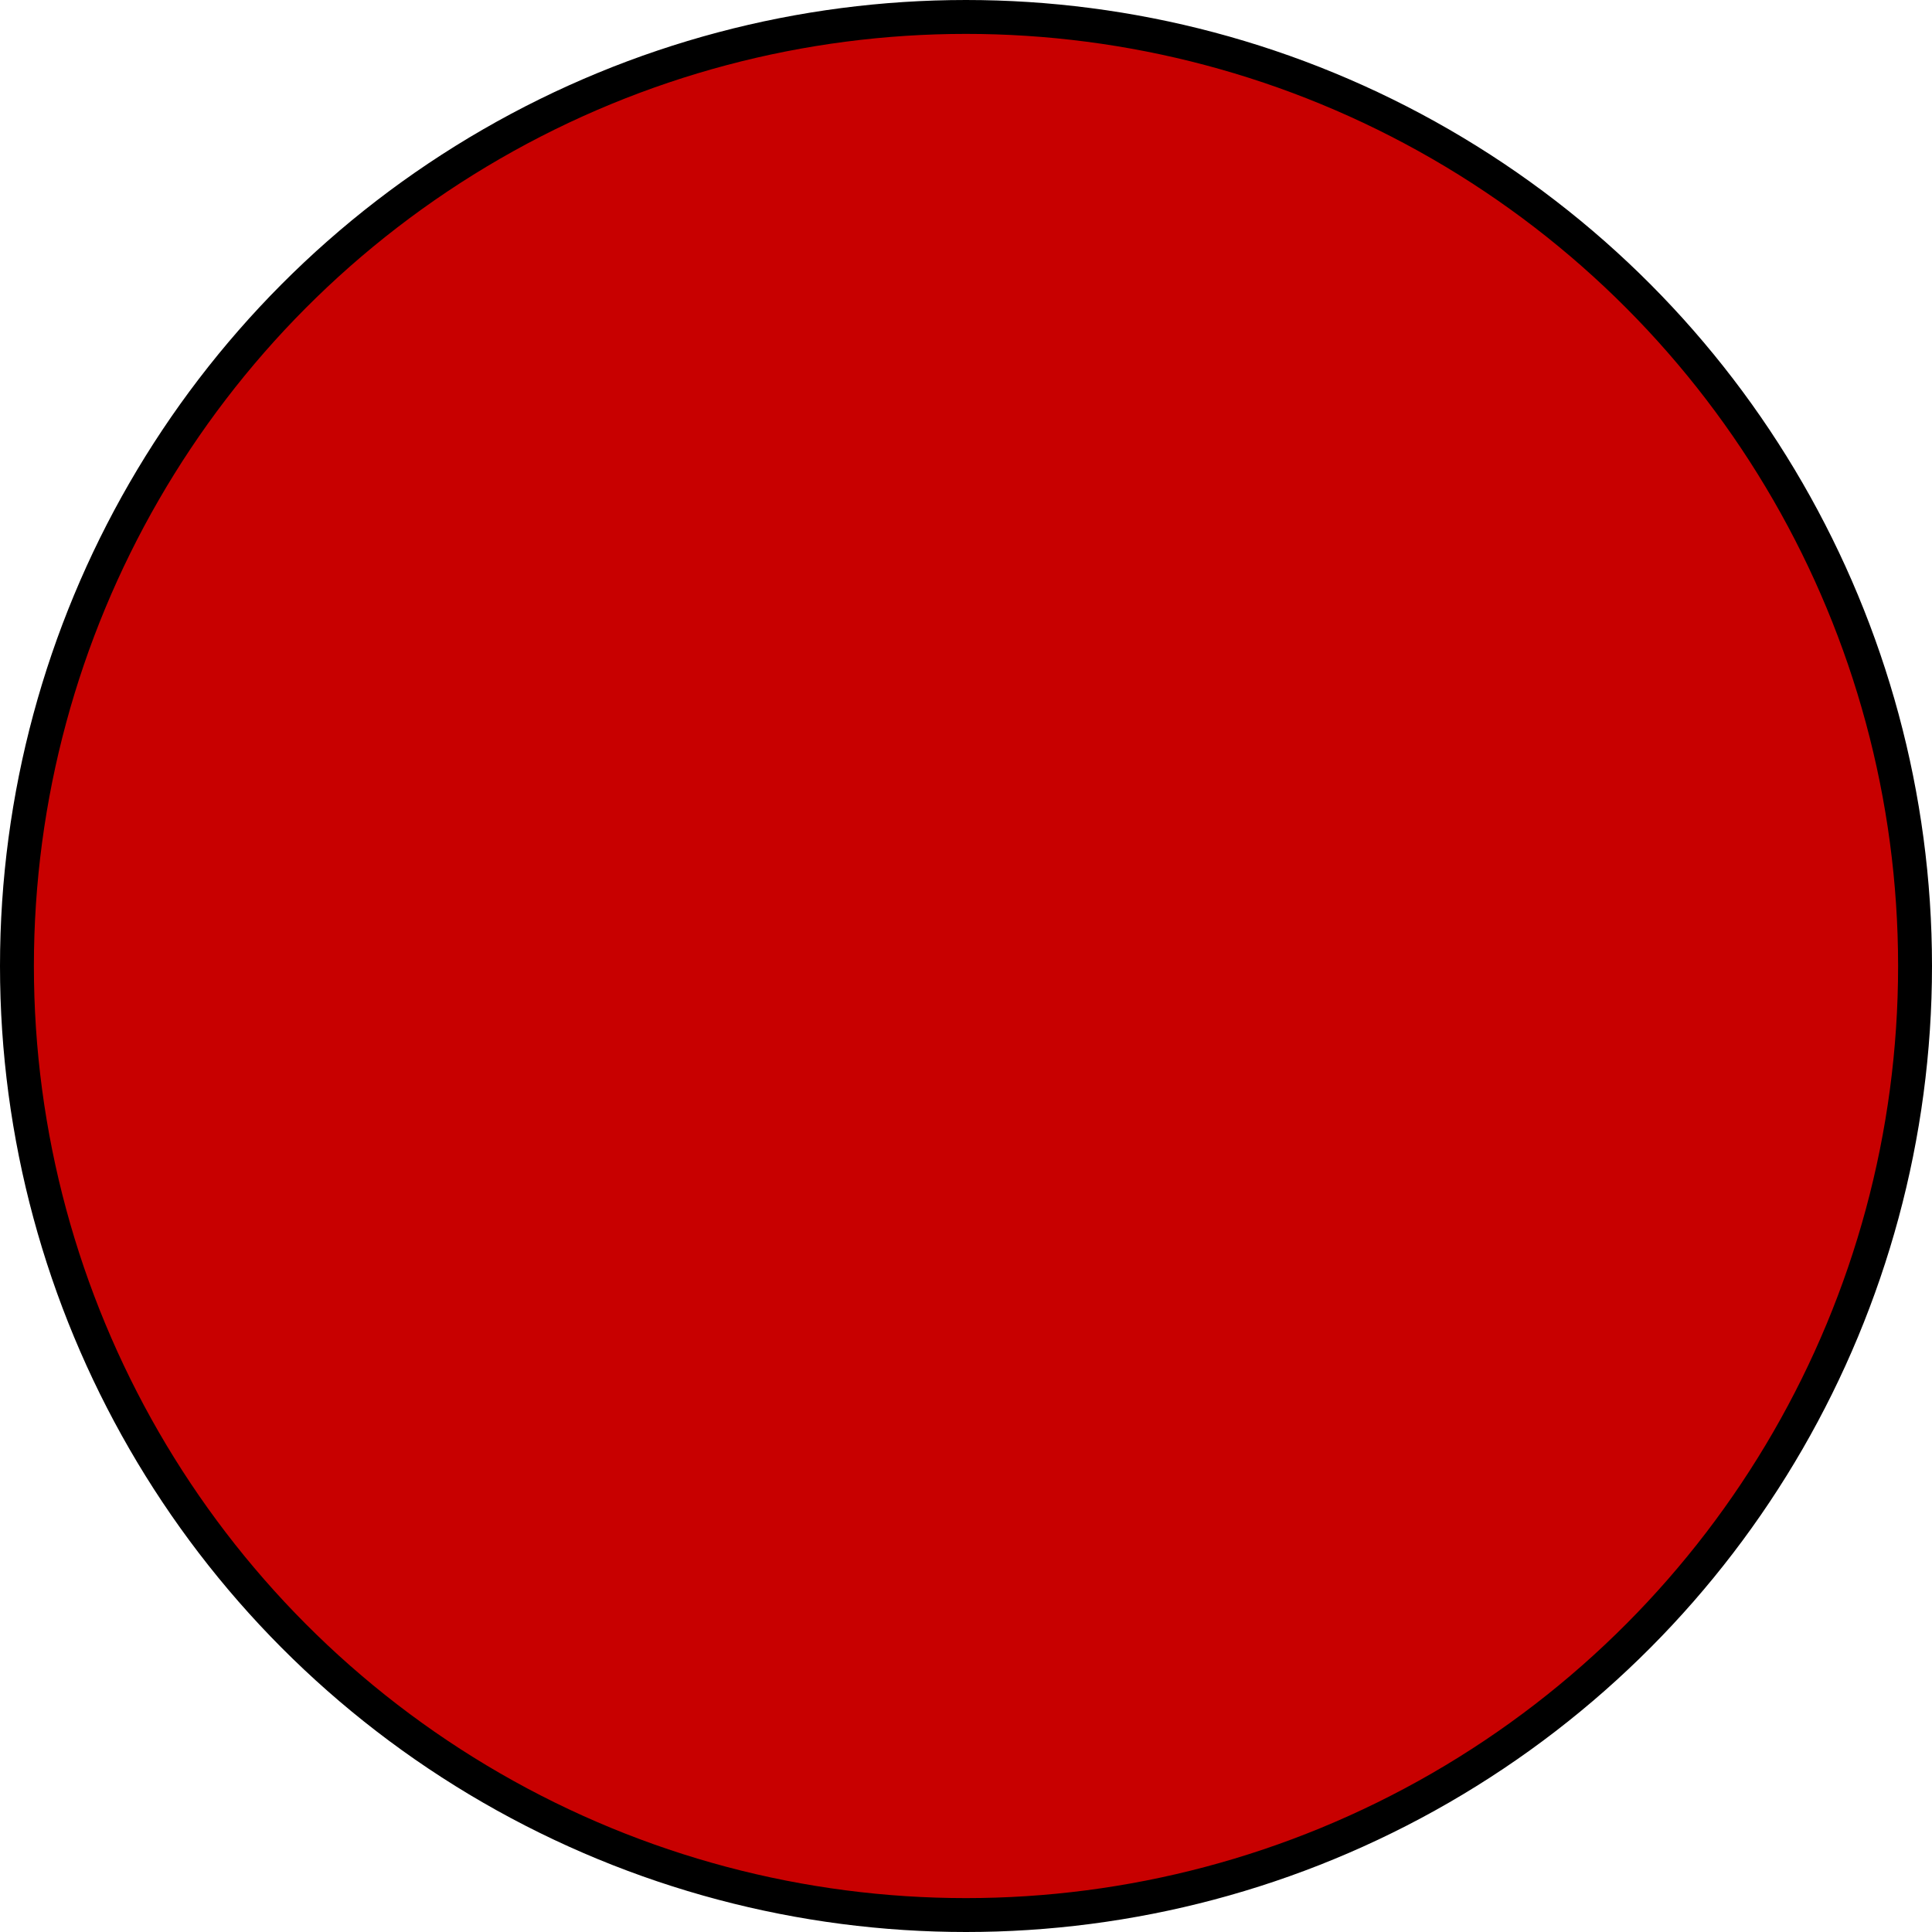 <svg id="Layer_1" data-name="Layer 1" xmlns="http://www.w3.org/2000/svg" viewBox="0 0 28.5 28.5"><defs><style>.cls-1{fill:#c80000;stroke:#000;stroke-miterlimit:10;stroke-width:0.5px;}</style></defs><title>light_not_avail</title><circle class="cls-1" cx="14.25" cy="14.25" r="14"/></svg>